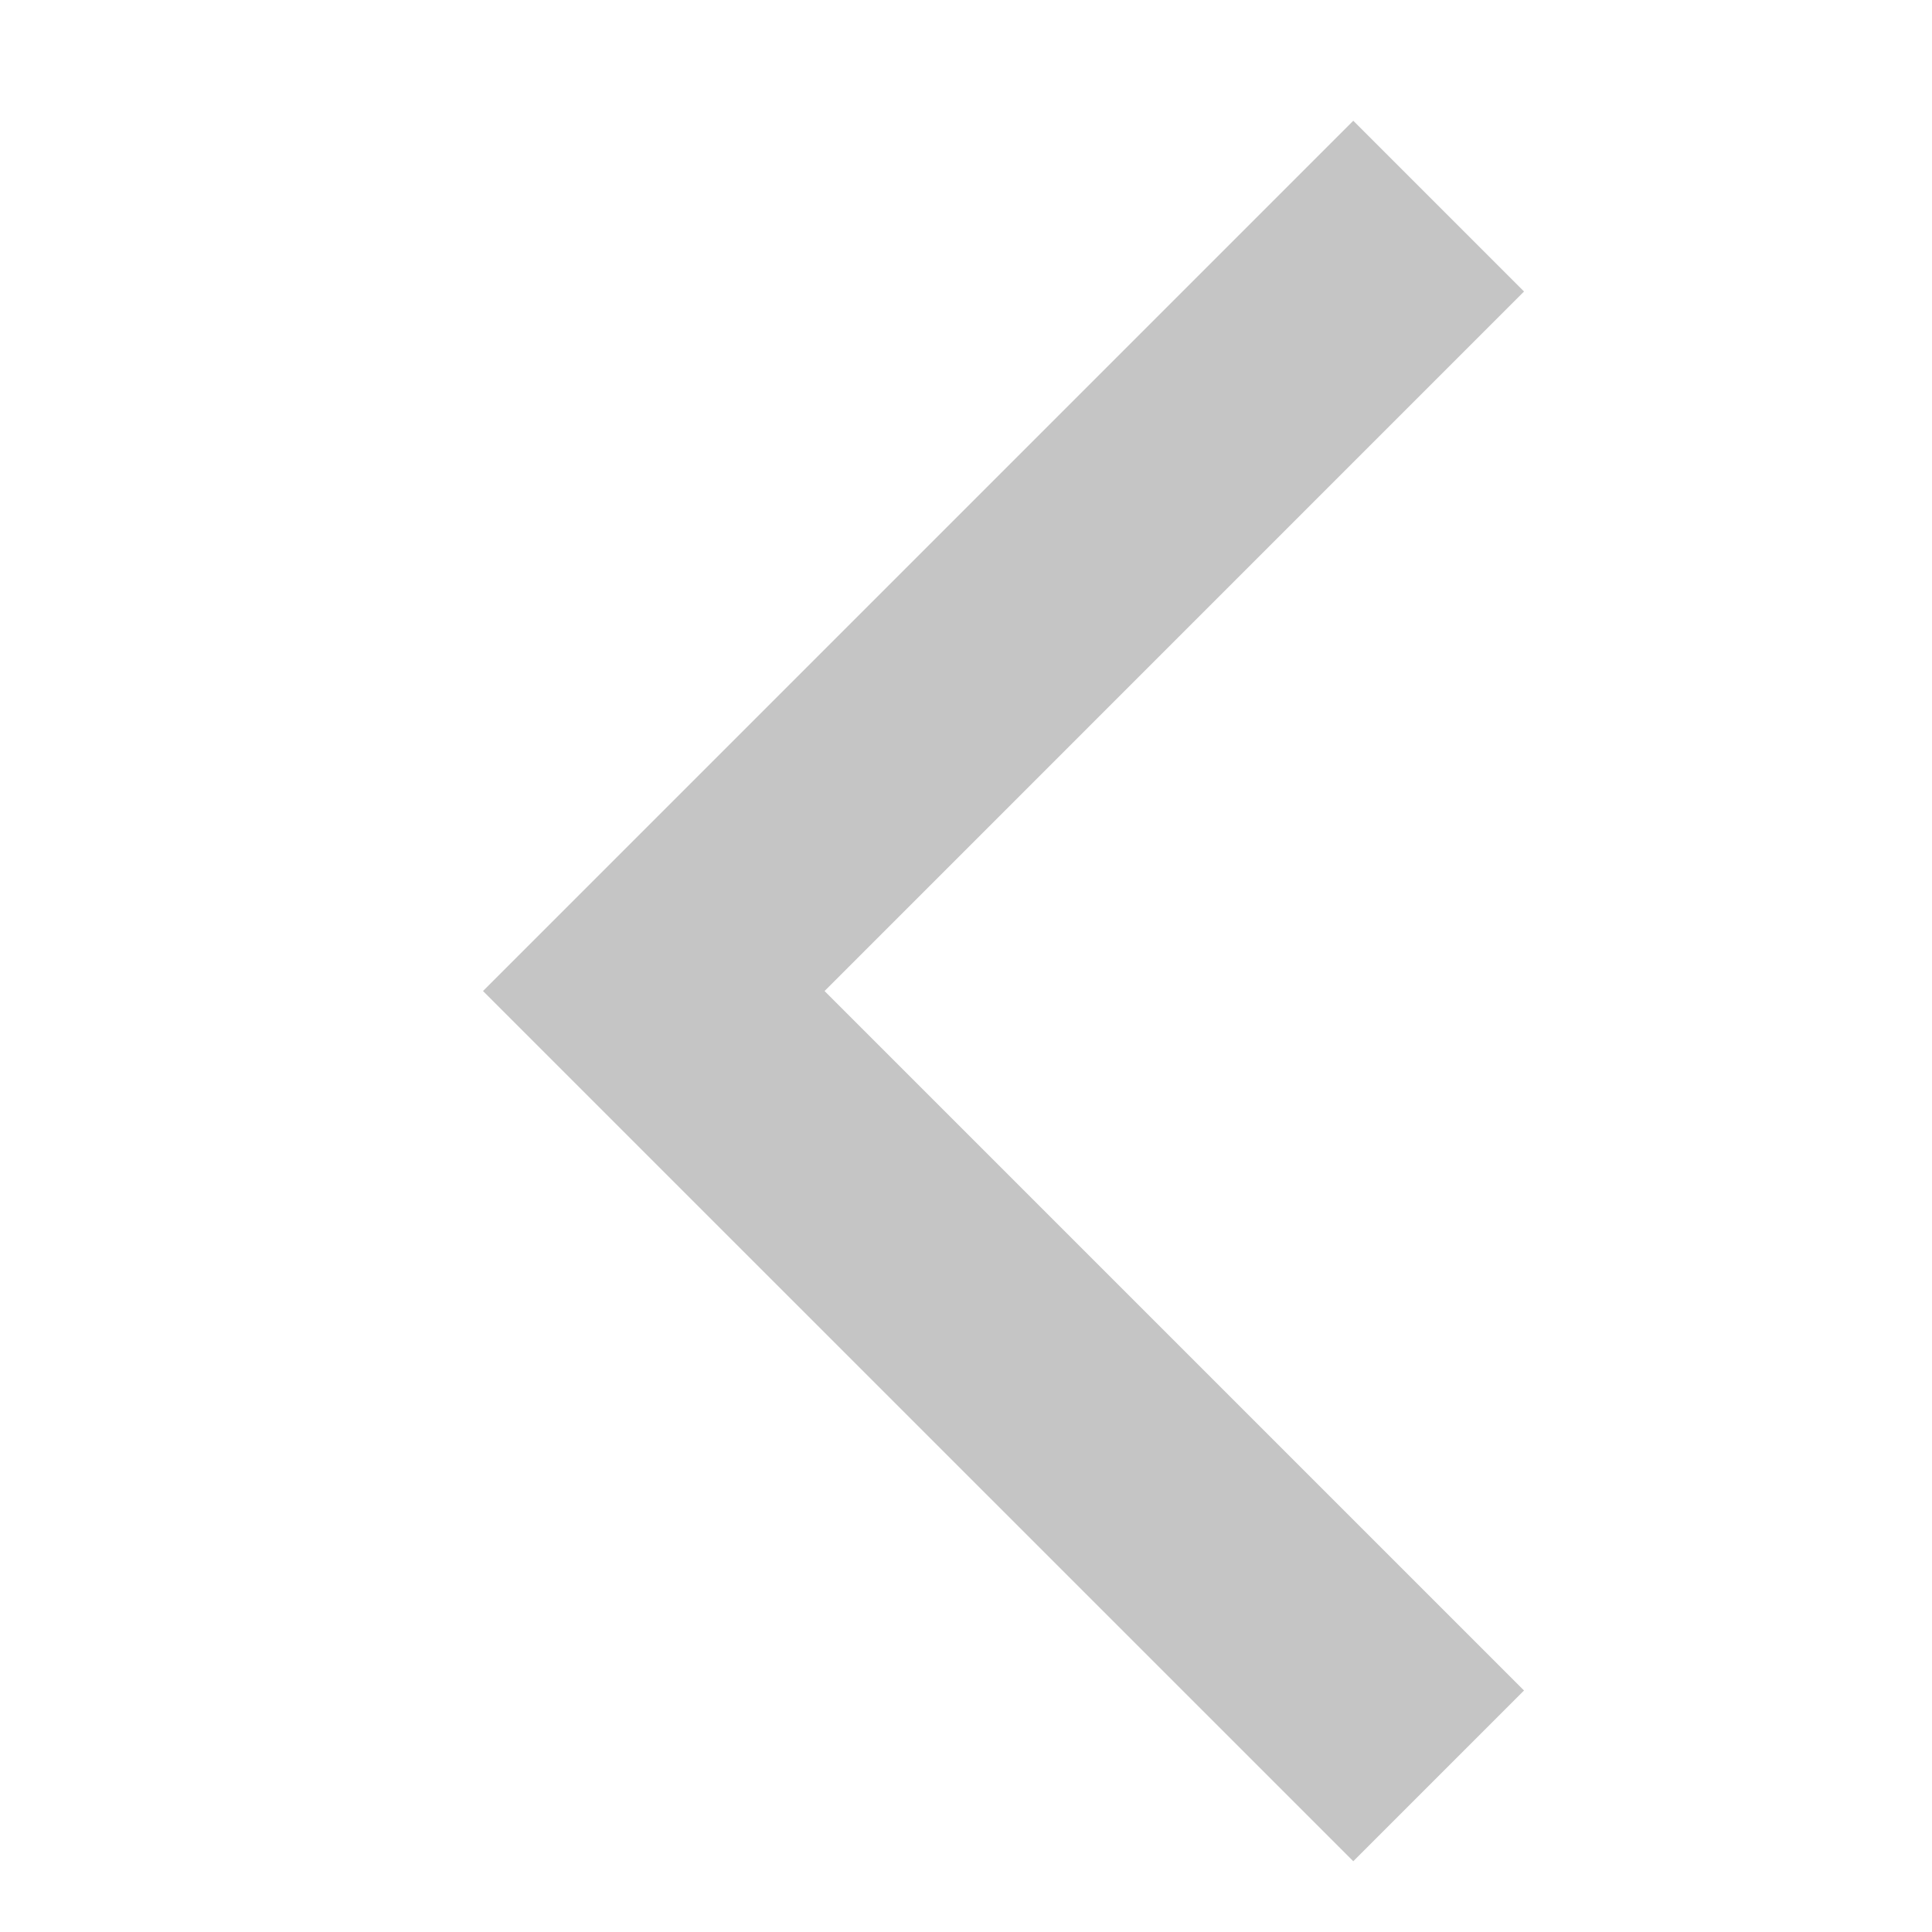 <svg width="24" height="24" viewBox="0 0 24 24" fill="none" xmlns="http://www.w3.org/2000/svg">
<path fill-rule="evenodd" clip-rule="evenodd" d="M16.811 1.5L18.932 3.621L10.243 12.311L18.932 21L16.811 23.121L6 12.311L16.811 1.5Z" fill="#C5C5C5"/>
</svg>
